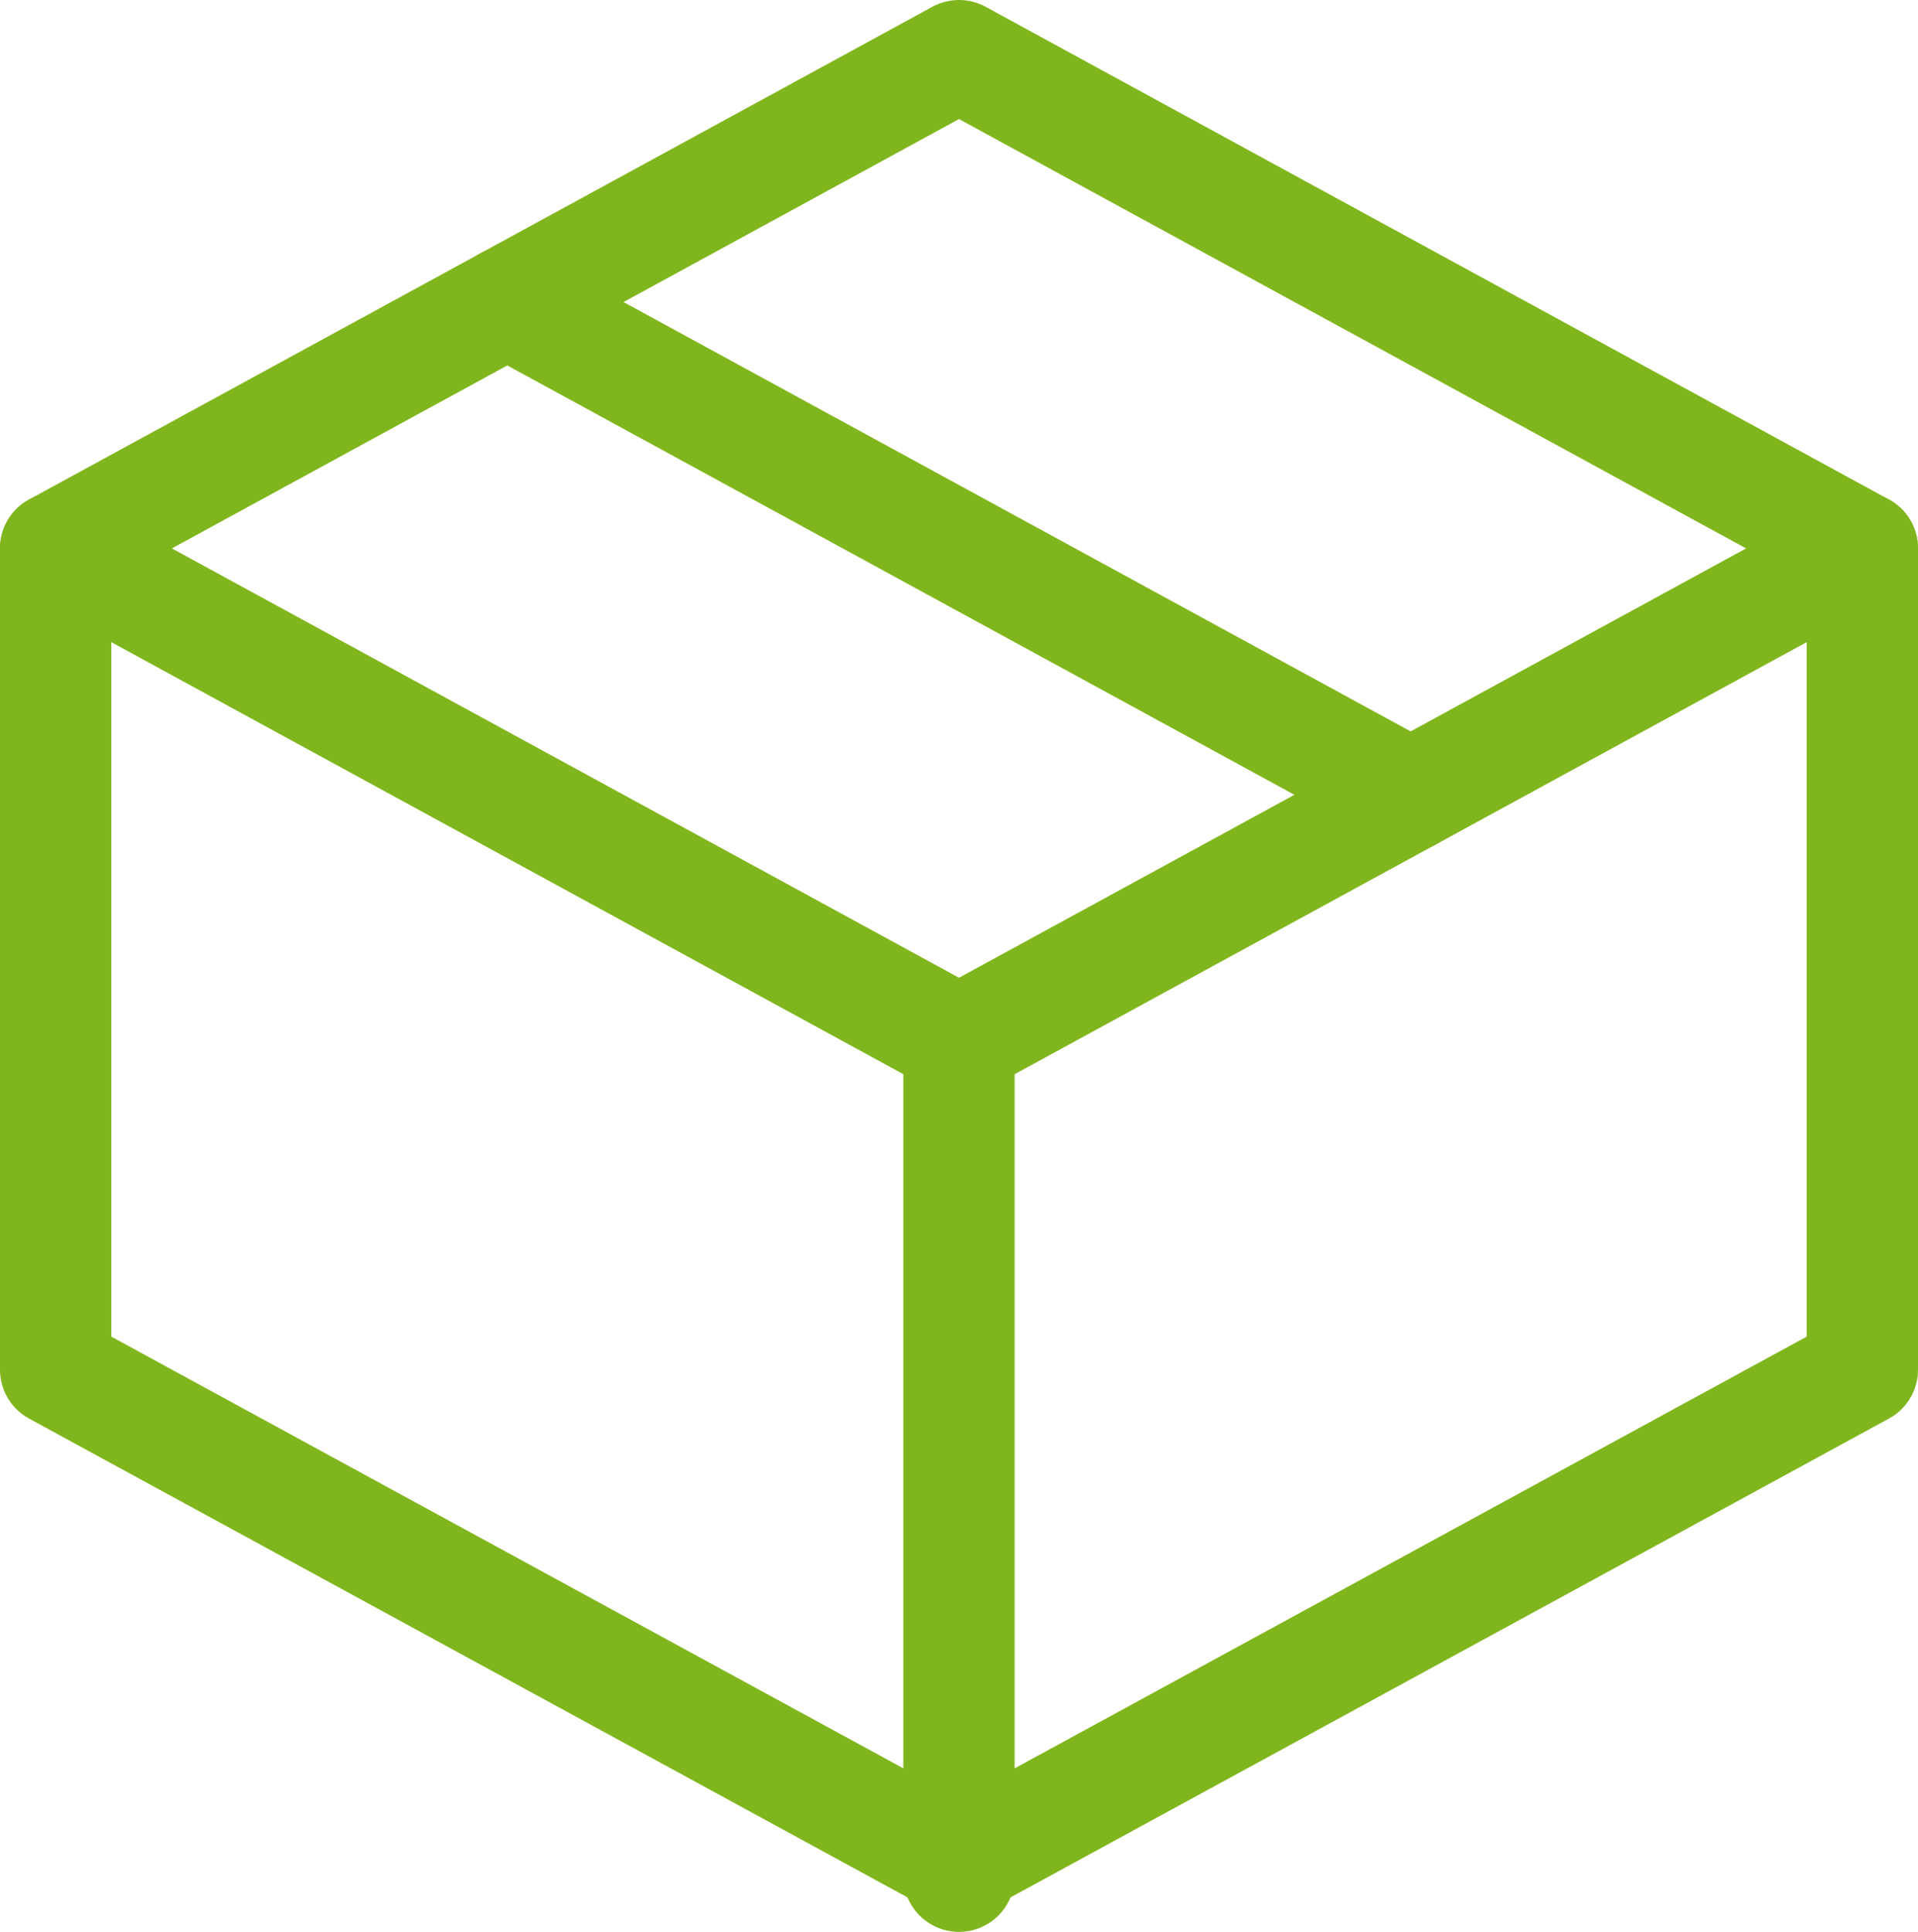 <svg xmlns="http://www.w3.org/2000/svg" width="17.23" height="17.353" viewBox="0 0 17.23 17.353">
  <g id="Group_5248" data-name="Group 5248" transform="translate(0.5 0.5)">
    <path id="Path_4441" data-name="Path 4441" d="M25.23,13.426l-8.115,4.426L9,13.426,17.115,9Z" transform="translate(-9 -9)" fill="none" stroke="#80b61d" stroke-linecap="round" stroke-linejoin="round" stroke-width="1"/>
    <path id="Path_4442" data-name="Path 4442" d="M25.23,63v7.377L17.115,74.8,9,70.377V63" transform="translate(-9 -58.574)" fill="none" stroke="#80b61d" stroke-linecap="round" stroke-linejoin="round" stroke-width="1"/>
    <line id="Line_379" data-name="Line 379" y2="7.323" transform="translate(8.115 9.03)" fill="none" stroke="#80b61d" stroke-linecap="round" stroke-linejoin="round" stroke-width="1"/>
    <line id="Line_380" data-name="Line 380" x2="8.115" y2="4.426" transform="translate(4.057 2.213)" fill="none" stroke="#80b61d" stroke-linecap="round" stroke-linejoin="round" stroke-width="1"/>
  </g>
</svg>
